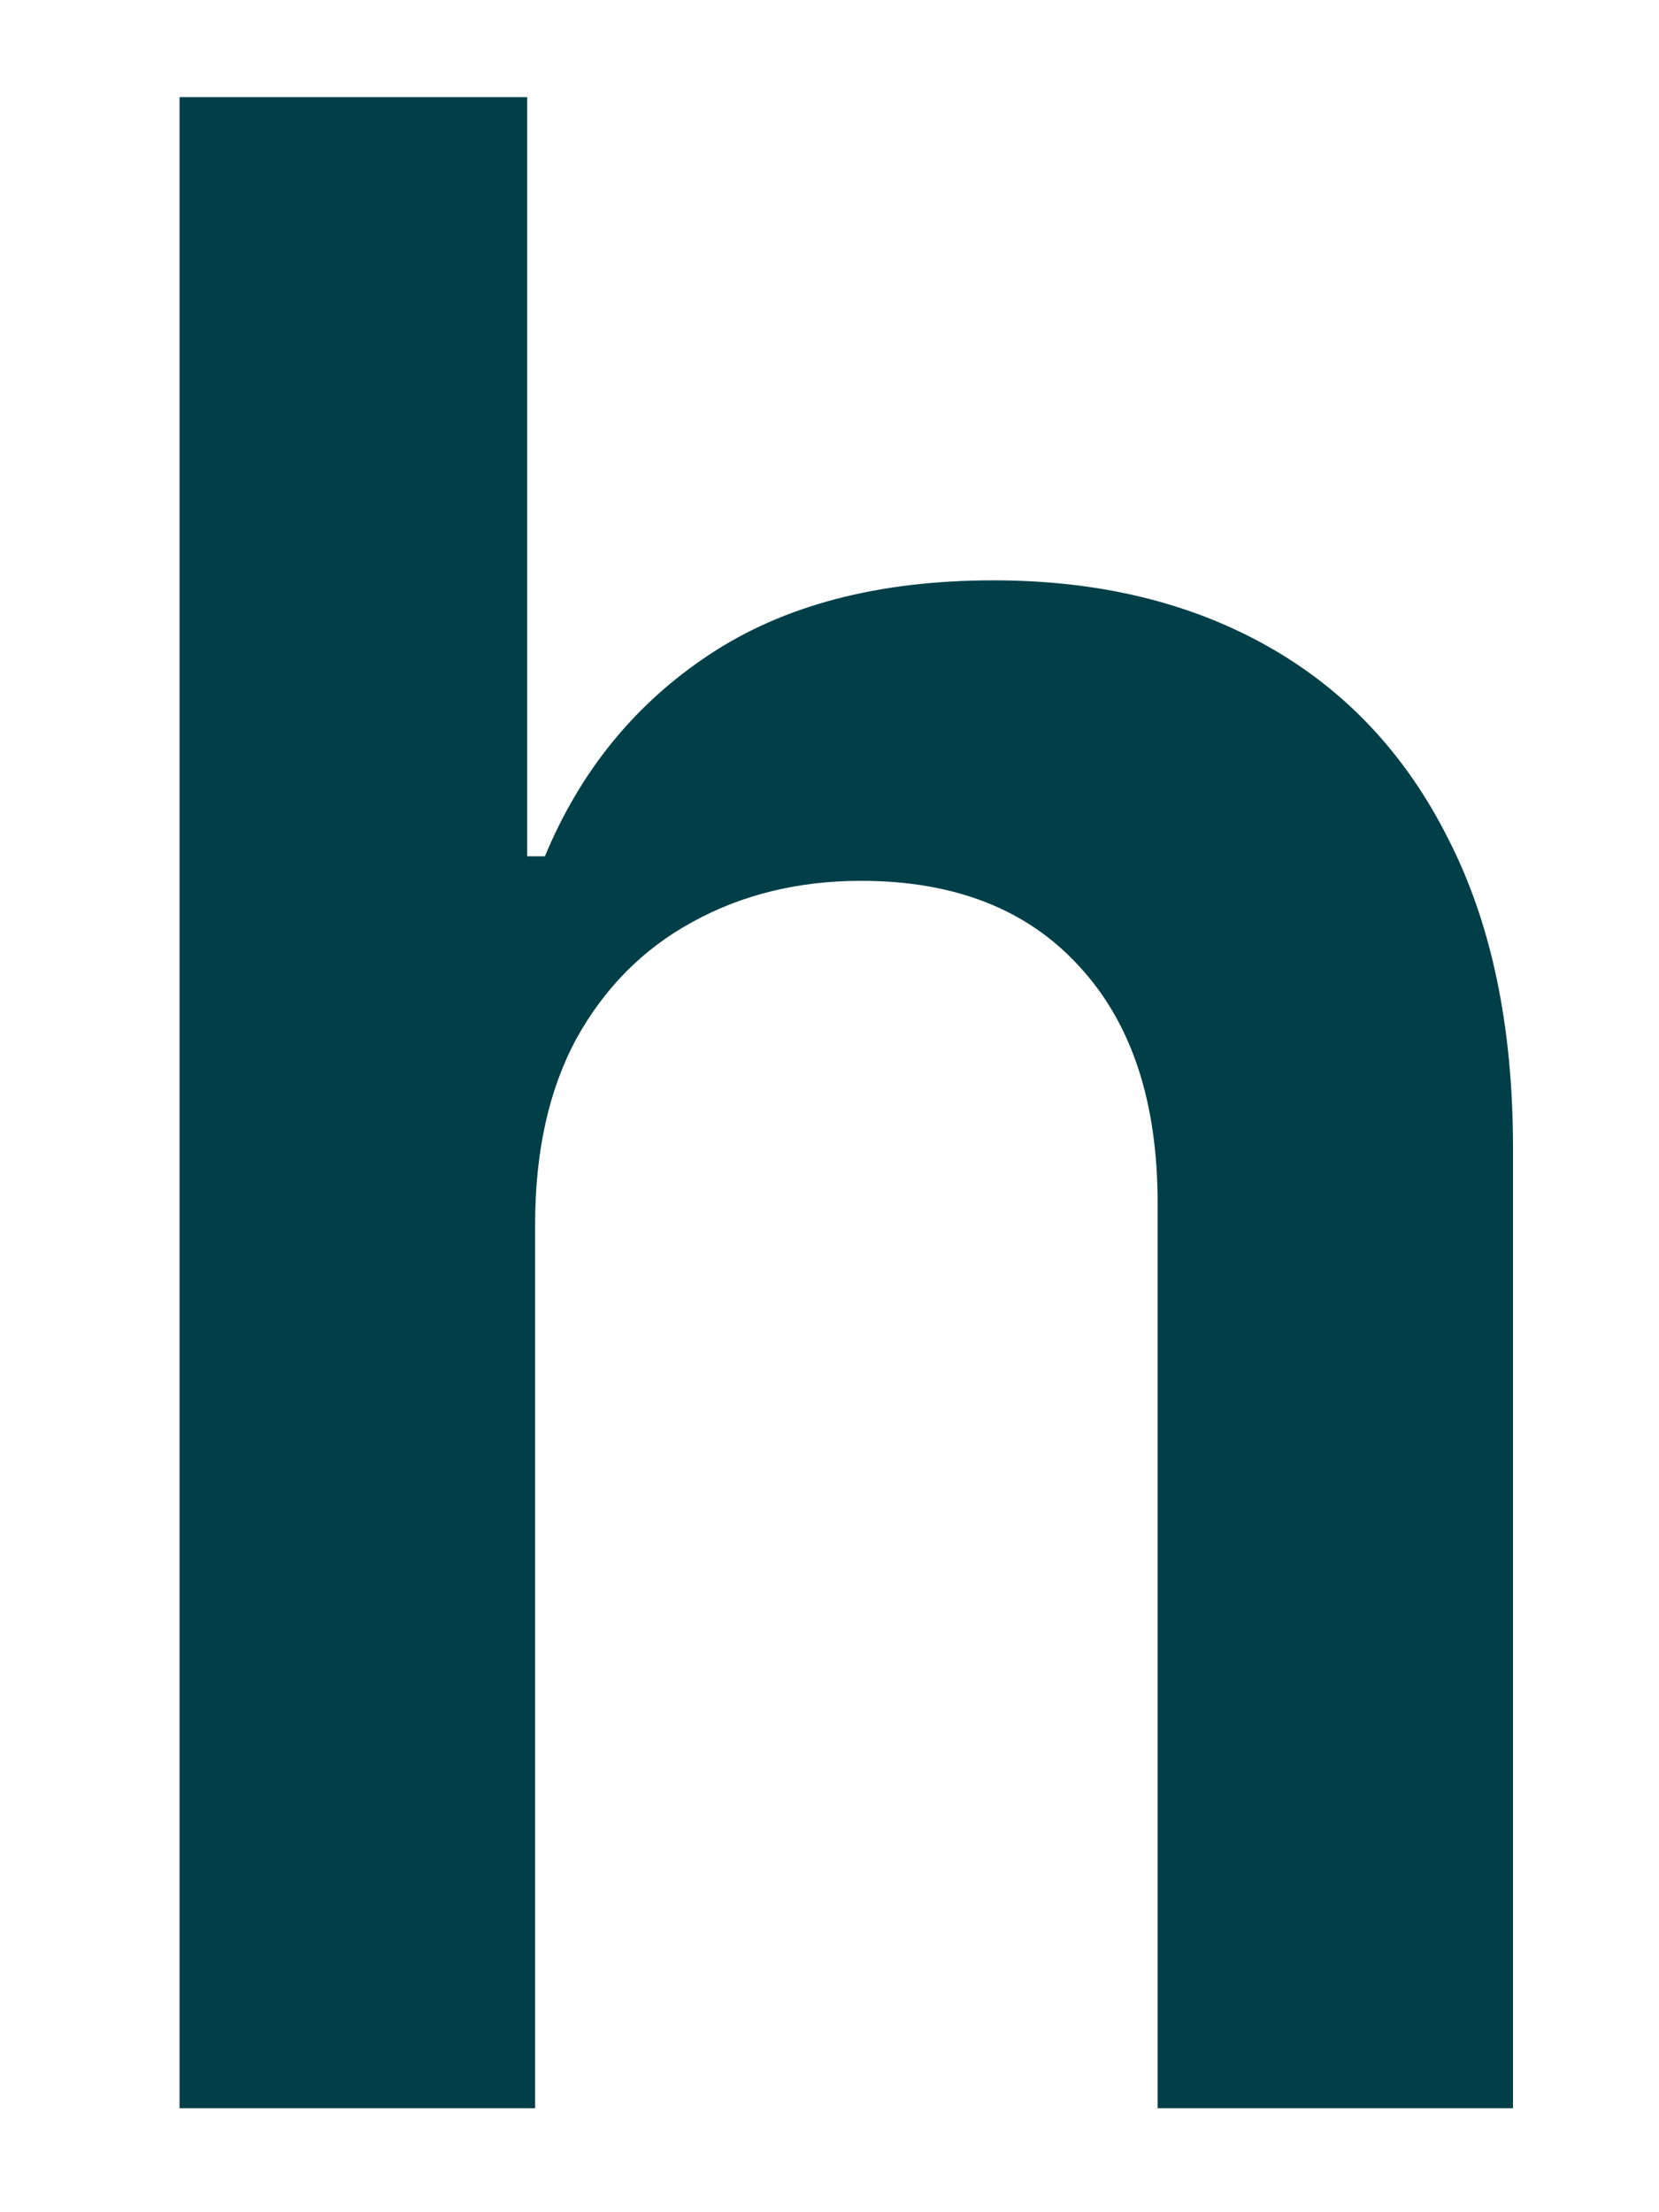 <?xml version="1.0" encoding="UTF-8" standalone="no"?><svg width='9' height='12' viewBox='0 0 9 12' fill='none' xmlns='http://www.w3.org/2000/svg'>
<path d='M2.903 6.642V11.436H0.974V0.527H2.86V4.645H2.956C3.148 4.183 3.444 3.819 3.845 3.553C4.25 3.283 4.765 3.148 5.39 3.148C5.958 3.148 6.454 3.267 6.876 3.505C7.299 3.743 7.626 4.091 7.856 4.549C8.091 5.007 8.208 5.566 8.208 6.227V11.436H6.28V6.525C6.28 5.975 6.138 5.547 5.854 5.241C5.573 4.933 5.179 4.778 4.671 4.778C4.33 4.778 4.025 4.853 3.755 5.002C3.489 5.147 3.279 5.359 3.126 5.636C2.977 5.913 2.903 6.248 2.903 6.642Z' fill='#003F48'/>
</svg>
